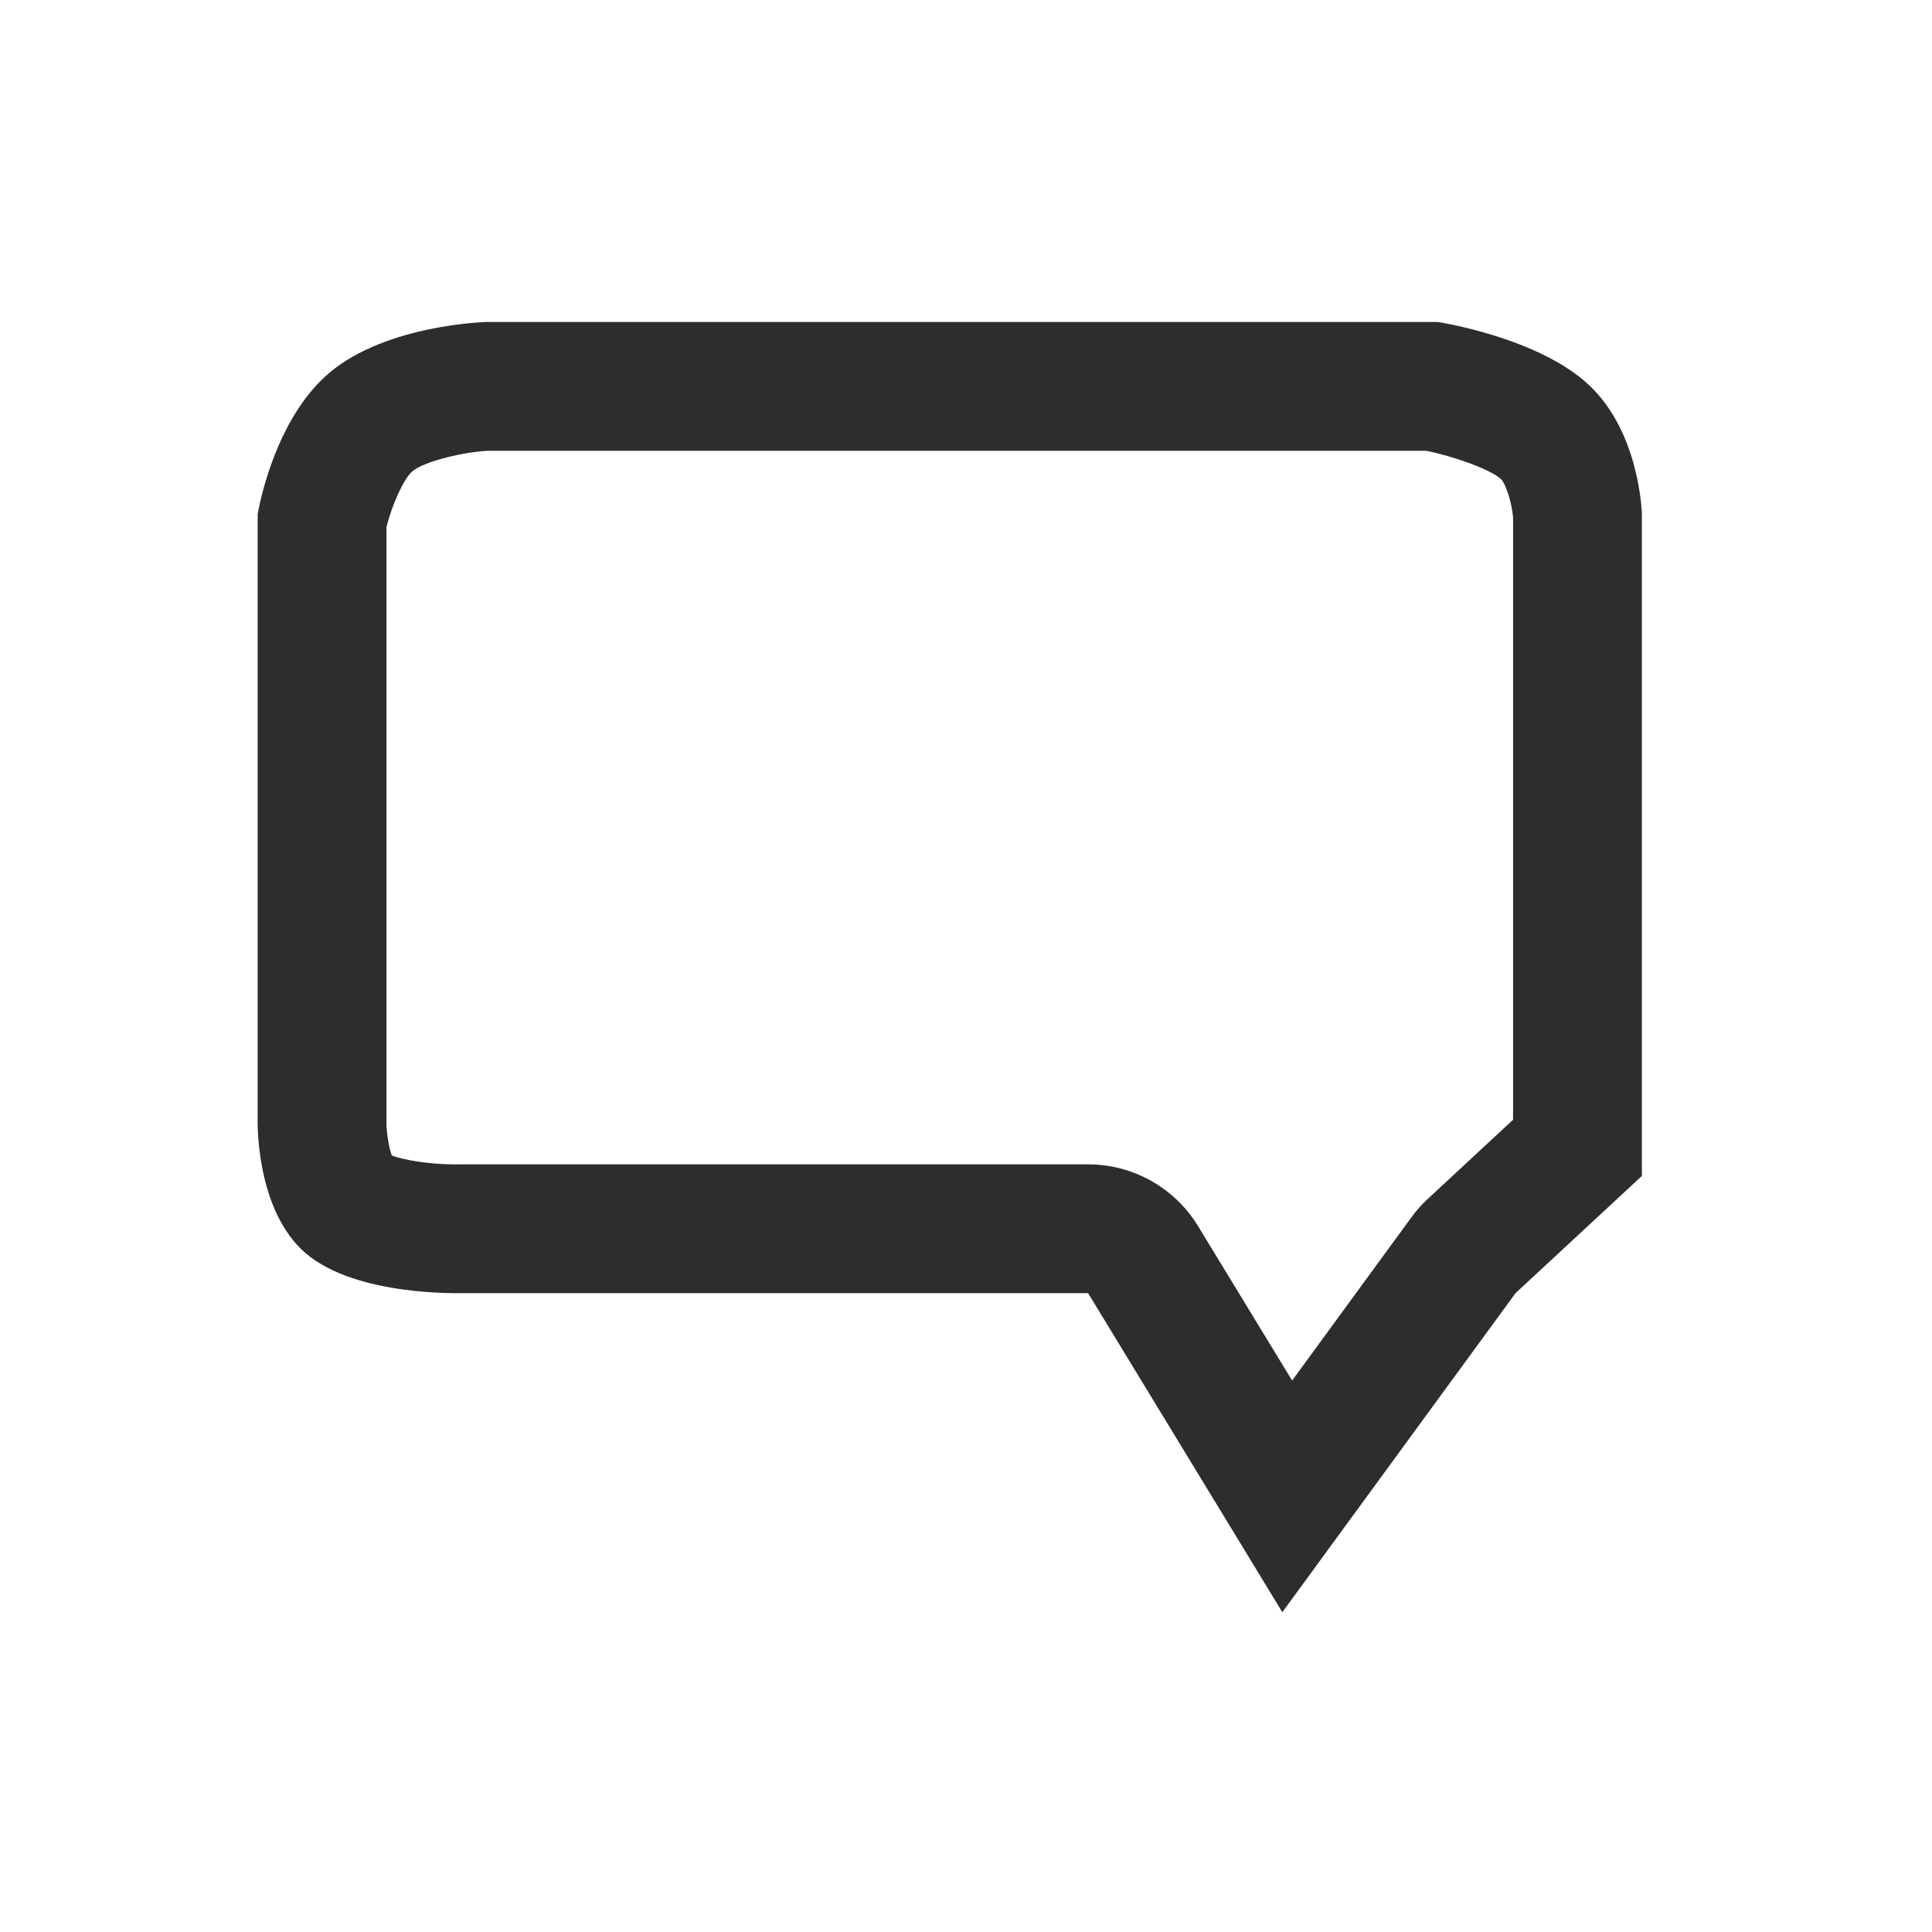 <svg id="mensajes" xmlns="http://www.w3.org/2000/svg" width="30" height="30" viewBox="0 0 30 30">
  <rect id="Rectángulo_1165" data-name="Rectángulo 1165" width="30" height="30" fill="none"/>
  <g id="Trazado_1948" data-name="Trazado 1948" transform="translate(-3126.414 -7498.053)" fill="none" stroke-linecap="round" stroke-linejoin="round">
    <path d="M3149.947,7518.133l-3.62,4.955-3.017-4.955h-9.727a4.282,4.282,0,0,1-2.417-.616,2.975,2.975,0,0,1-.751-2.078v-9.4a4.116,4.116,0,0,1,1.116-2.2,4.577,4.577,0,0,1,2.428-.787h14.782a5.224,5.224,0,0,1,2.35.983,3.158,3.158,0,0,1,.817,2v10.273Z" stroke="none"/>
    <path d="M 3146.478 7519.49 L 3148.332 7516.953 C 3148.407 7516.85 3148.493 7516.753 3148.587 7516.667 L 3149.909 7515.44 L 3149.909 7506.09 C 3149.892 7505.869 3149.798 7505.567 3149.72 7505.491 C 3149.571 7505.352 3149.019 7505.146 3148.563 7505.053 L 3133.991 7505.053 C 3133.653 7505.066 3133.009 7505.209 3132.819 7505.37 C 3132.685 7505.483 3132.501 7505.887 3132.415 7506.24 L 3132.415 7515.438 C 3132.415 7515.471 3132.416 7515.463 3132.414 7515.487 C 3132.416 7515.649 3132.454 7515.871 3132.498 7515.997 C 3132.68 7516.062 3133.061 7516.134 3133.487 7516.134 C 3133.5 7516.134 3133.51 7516.134 3133.517 7516.134 C 3133.544 7516.132 3133.556 7516.132 3133.582 7516.133 L 3143.31 7516.133 C 3144.008 7516.133 3144.655 7516.497 3145.018 7517.093 L 3146.478 7519.49 M 3146.326 7523.087 L 3143.31 7518.133 L 3133.582 7518.133 C 3133.583 7518.13 3131.958 7518.19 3131.165 7517.517 C 3130.373 7516.842 3130.415 7515.438 3130.415 7515.438 L 3130.415 7506.04 C 3130.415 7506.04 3130.645 7504.586 3131.531 7503.84 C 3132.417 7503.093 3133.959 7503.053 3133.959 7503.053 L 3148.741 7503.053 C 3148.741 7503.053 3150.3 7503.289 3151.092 7504.036 C 3151.884 7504.782 3151.909 7506.04 3151.909 7506.04 L 3151.909 7516.313 L 3149.947 7518.133 L 3146.326 7523.087 Z" stroke="none" fill="#2d2d2c"/>
  </g>
</svg>
